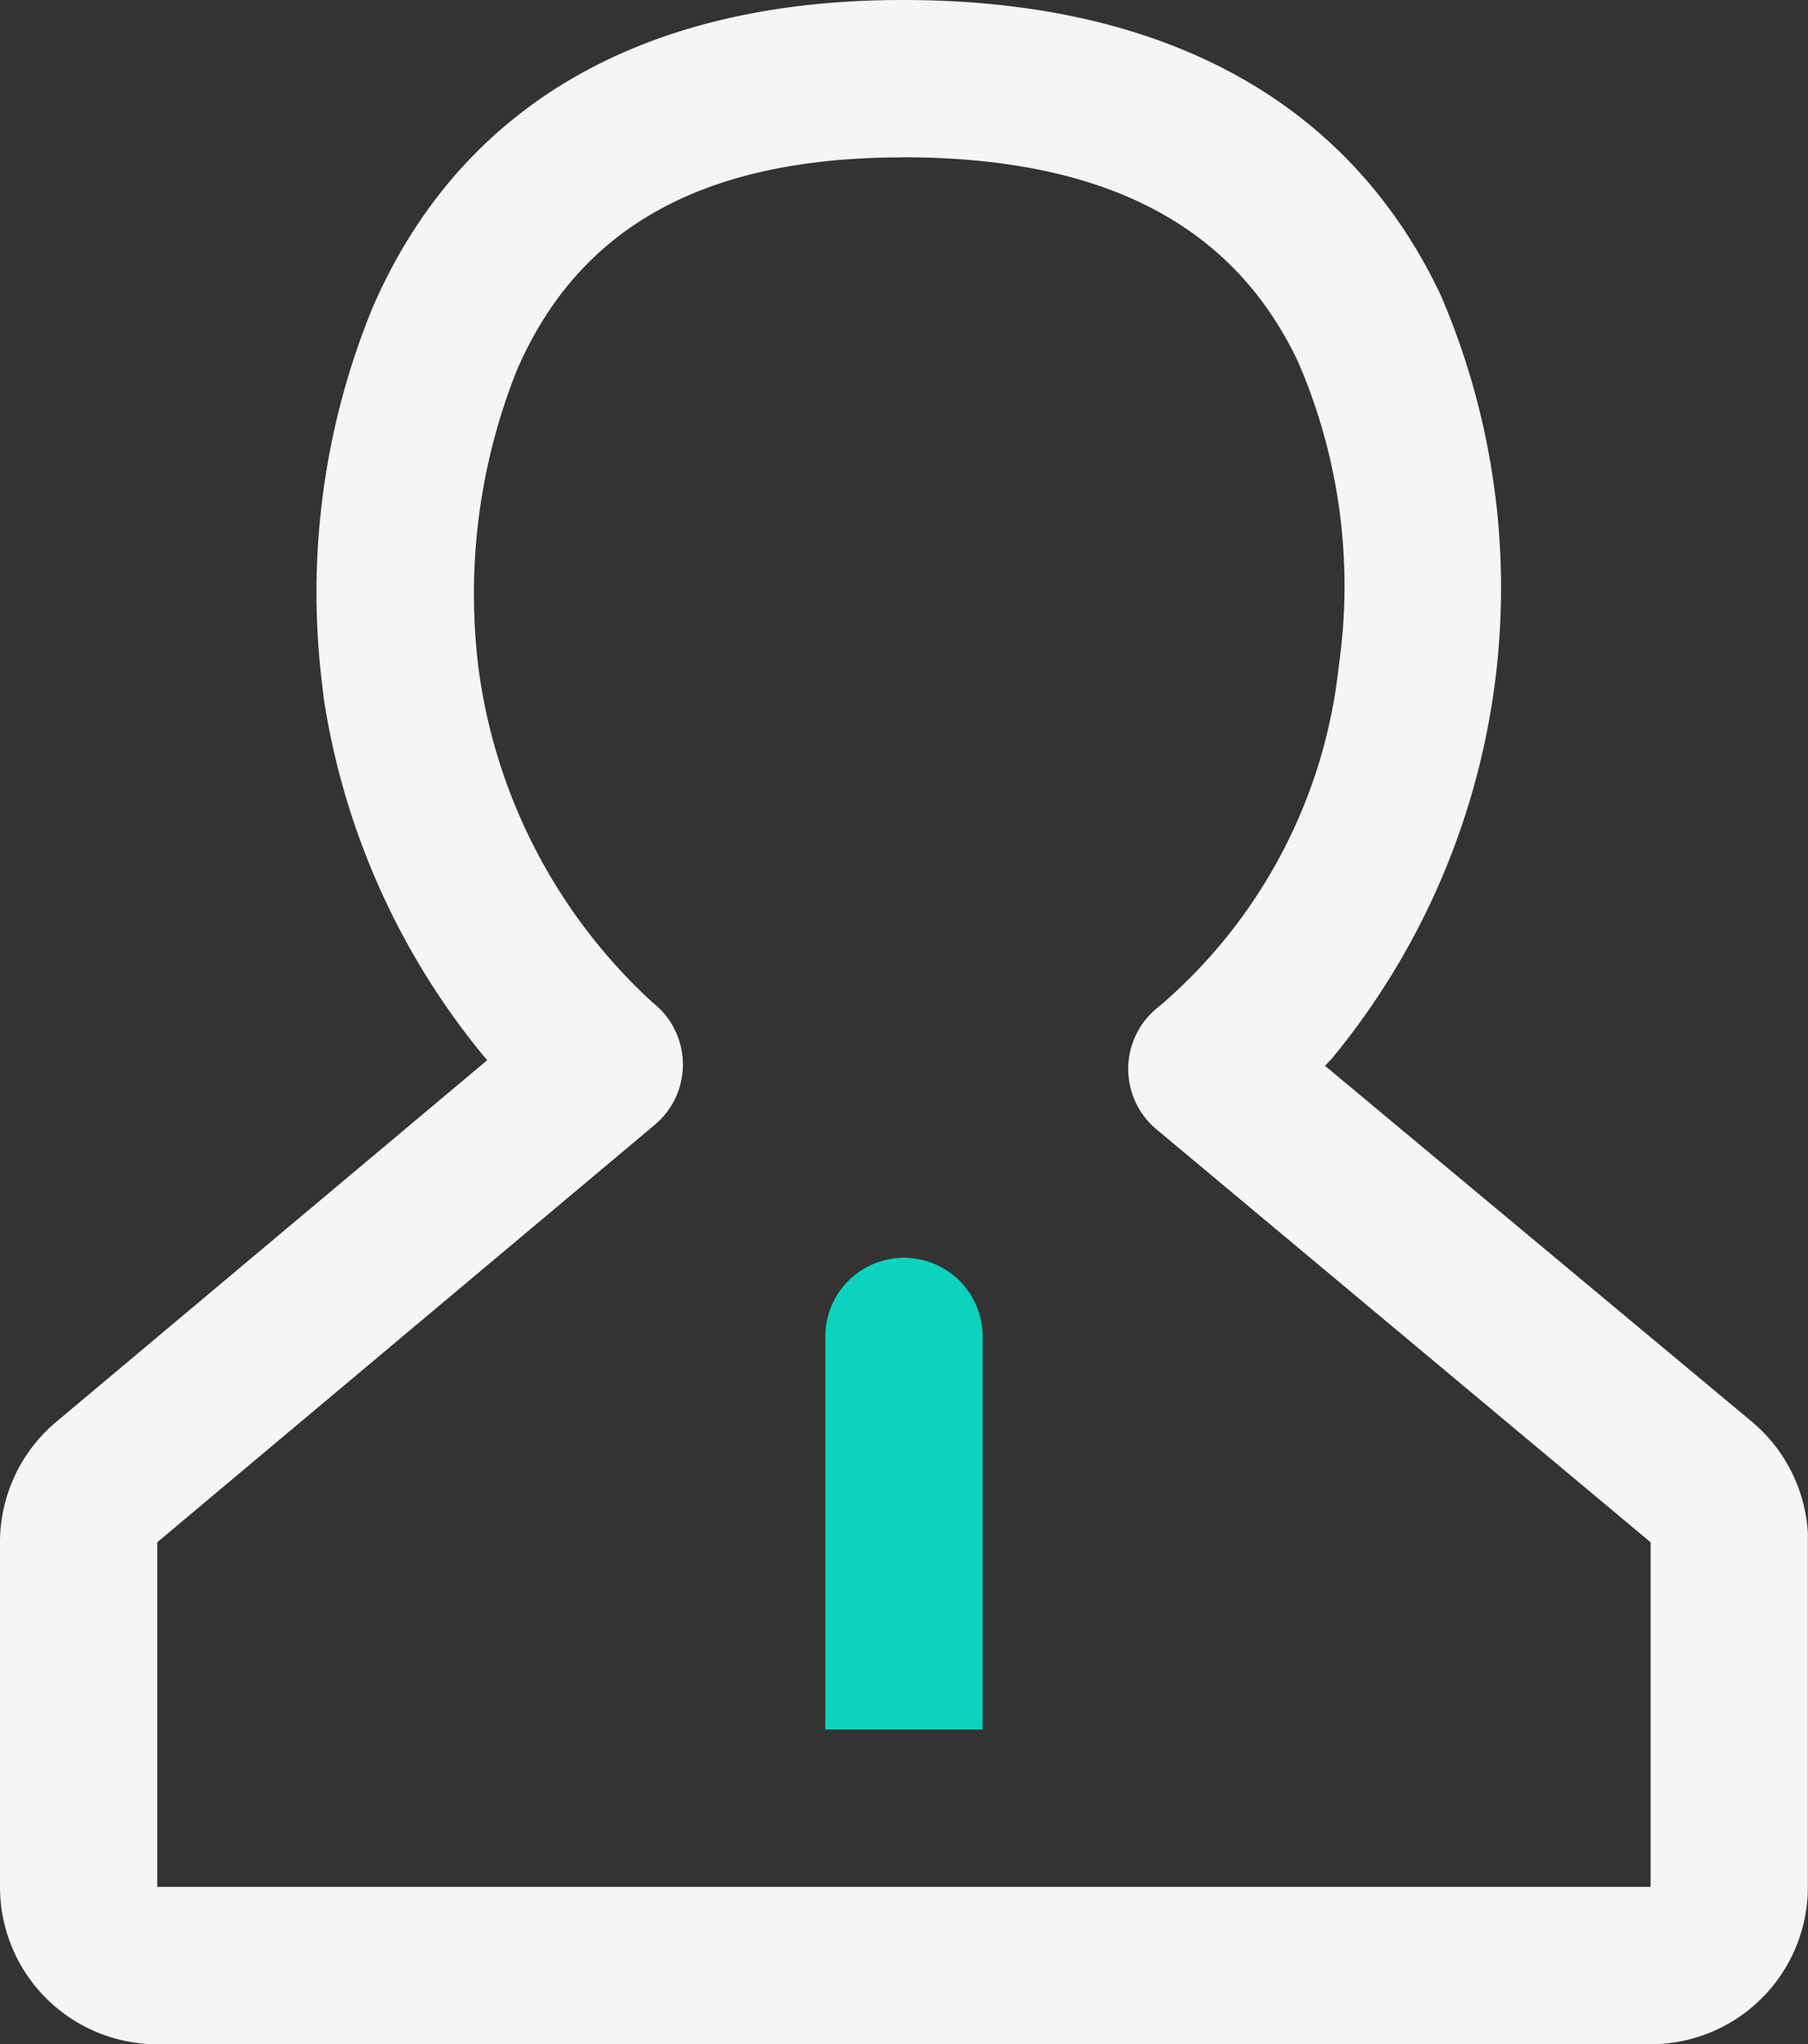 <svg xmlns="http://www.w3.org/2000/svg" width="26.653" height="30.129" viewBox="0 0 26.653 30.129">
    <rect x="0" y="0" width="26.653" height="30.129" fill="#333333" stroke="none"/>
    <path data-name="路径 82" d="M132.774 68.267c-4 0-6.579 1.687-7.814 4.533a11.069 11.069 0 0 0-.743 5.563l.023.2a10.878 10.878 0 0 0 2.338 5.247l.072.084-6.35 5.328a2.318 2.318 0 0 0-.833 1.778v5.081a2.318 2.318 0 0 0 2.318 2.318H143.8a2.318 2.318 0 0 0 2.318-2.318v-5.218a2.318 2.318 0 0 0-.829-1.643L139 83.977l.1-.106a10.9 10.9 0 0 0 1.6-11.266c-1.3-2.737-3.924-4.338-7.926-4.338zm0 2.318c3.121 0 4.921 1.1 5.828 3.013a8.306 8.306 0 0 1 .6 4.494 7.663 7.663 0 0 1-2.646 5.009 1.159 1.159 0 0 0-.041 1.812L143.8 91v5.079h-22.015V91l7.335-6.154a1.159 1.159 0 0 0-.03-1.8 8.127 8.127 0 0 1-2.567-4.914 8.9 8.9 0 0 1 .563-4.407c.866-2 2.607-3.138 5.687-3.138z" transform="translate(-119.467 -68.267)" style="fill:#f5f5f5"/>
    <path data-name="路径 83" d="M480.184 615.558v5.794h-2.318v-5.794a1.159 1.159 0 0 1 2.318 0z" transform="translate(-465.699 -595.859)" style="fill:#0cd3be"/>
</svg>
